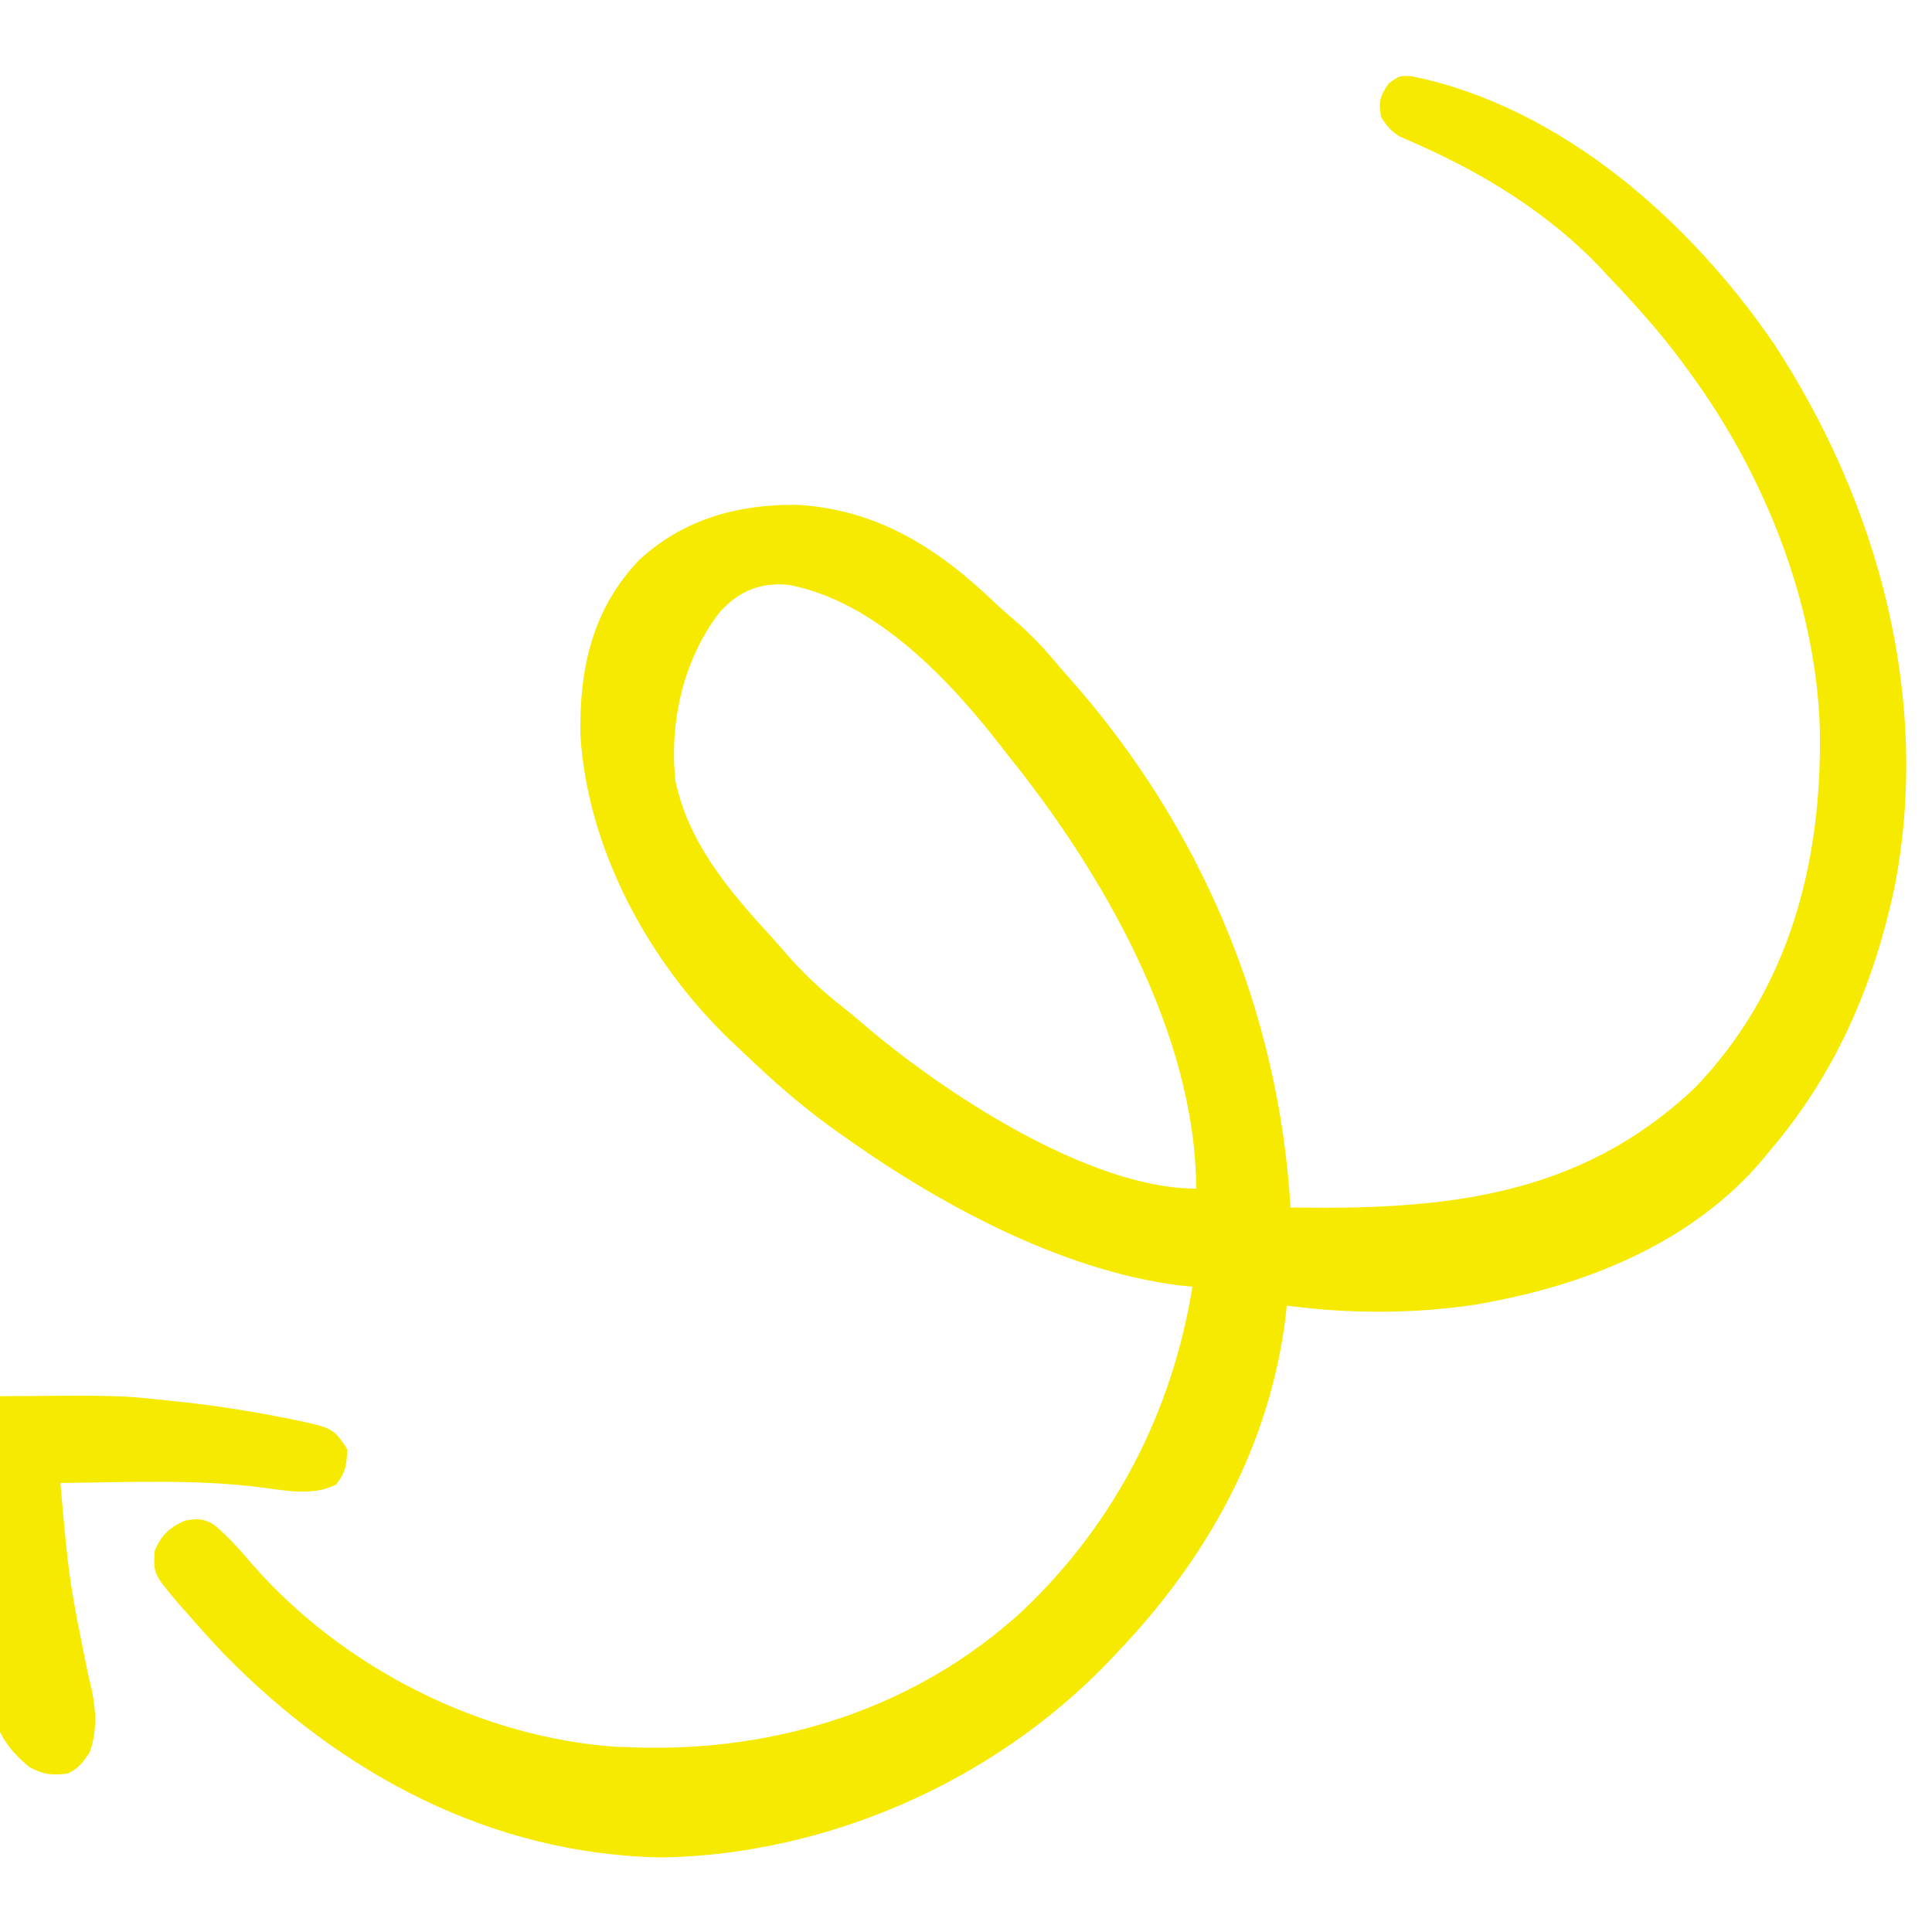 <?xml version="1.0" encoding="UTF-8"?>
<svg version="1.1" xmlns="http://www.w3.org/2000/svg" width="512" height="512">
<path d="M0 0 C39.691 8.134 73.858 38.56 96.059 71.121 C123.609 113.315 137.719 165.117 127.789 215.297 C122.18 241.305 112.127 264.448 94.793 284.777 C94.119 285.597 93.445 286.417 92.75 287.262 C74.591 308.563 47.775 319.706 20.793 324.777 C19.606 325.003 18.419 325.229 17.195 325.461 C0.859 327.994 -16.835 327.985 -33.207 325.777 C-33.282 326.544 -33.357 327.311 -33.434 328.102 C-37.55 362.853 -54.291 392.785 -78.207 417.777 C-79.094 418.717 -79.981 419.657 -80.895 420.625 C-111.301 452.048 -155.128 471.245 -198.77 472.027 C-243.866 471.259 -283.581 450.028 -314.712 418.241 C-317.973 414.834 -321.106 411.33 -324.207 407.777 C-325.408 406.426 -325.408 406.426 -326.633 405.047 C-333.567 396.905 -333.567 396.905 -333.207 390.777 C-331.501 386.607 -329.31 384.59 -325.207 382.777 C-322.112 382.172 -320.227 382.134 -317.516 383.844 C-313.624 387.039 -310.401 390.77 -307.133 394.582 C-283.398 421.639 -247.093 440.187 -211.012 442.684 C-210.086 442.715 -209.161 442.745 -208.207 442.777 C-207.542 442.803 -206.877 442.829 -206.192 442.855 C-168.347 444.147 -131.452 432.562 -103.27 406.715 C-78.861 383.595 -63.558 353.954 -58.207 320.777 C-59.343 320.663 -60.478 320.548 -61.648 320.43 C-93.566 316.392 -126.483 298.272 -152.207 279.777 C-152.807 279.347 -153.407 278.917 -154.025 278.474 C-162.126 272.599 -169.537 266.076 -176.758 259.163 C-178.054 257.924 -179.362 256.697 -180.672 255.473 C-202.38 234.642 -218.617 204.68 -220.41 174.34 C-220.642 156.733 -217.192 141.063 -204.684 128.031 C-192.866 117.276 -178.69 113.414 -162.996 113.562 C-141.708 114.77 -125.619 125.081 -110.701 139.369 C-108.633 141.319 -106.485 143.171 -104.332 145.027 C-101.016 147.966 -98.053 151.027 -95.199 154.414 C-93.665 156.234 -92.11 158.02 -90.527 159.797 C-55.973 198.862 -35.313 247.754 -32.207 299.777 C8.244 300.442 44.274 297.158 74.98 268.027 C99.999 242.036 108.713 208.209 108.074 172.973 C107.037 139.663 93.372 105.504 73.793 78.777 C73.036 77.737 72.28 76.697 71.5 75.625 C65.471 67.495 58.778 60.092 51.793 52.777 C51.191 52.123 50.589 51.468 49.969 50.793 C36.677 36.732 19.323 25.921 1.761 18.176 C0.47 17.596 0.47 17.596 -0.848 17.004 C-2.001 16.502 -2.001 16.502 -3.177 15.991 C-5.574 14.558 -6.748 13.146 -8.207 10.777 C-8.902 6.695 -8.544 5.257 -6.145 1.84 C-3.207 -0.223 -3.207 -0.223 0 0 Z M-183.395 141.902 C-193.101 154.397 -196.896 171.199 -195.207 186.777 C-191.692 203.05 -181.442 215.305 -170.484 227.273 C-168.975 228.933 -167.487 230.613 -166.023 232.312 C-161.397 237.649 -156.544 242.203 -150.996 246.574 C-149.211 247.985 -147.452 249.43 -145.73 250.918 C-124.888 268.857 -85.812 294.777 -57.207 294.777 C-57.349 253.766 -82.089 210.86 -107.207 179.777 C-107.875 178.906 -108.543 178.035 -109.23 177.137 C-122.931 159.604 -142.265 139.082 -165.207 134.777 C-172.72 134.055 -178.314 136.392 -183.395 141.902 Z " fill="#F6EB00" transform="translate(374.207,20.223)"/>
<path d="M0 0 C31.575 -0.247 31.575 -0.247 44.75 1.188 C46.014 1.318 47.279 1.448 48.582 1.582 C57.166 2.529 65.649 3.843 74.125 5.5 C75.671 5.802 75.671 5.802 77.249 6.11 C88.294 8.441 88.294 8.441 92 14 C91.927 18.024 91.587 20.261 89.062 23.438 C83.268 26.394 76.333 25.144 70.038 24.289 C52.201 21.909 33.953 22.83 16 23 C18.294 48.793 18.294 48.793 23.425 74.124 C25.228 80.943 26.205 87.687 23.75 94.438 C21.94 97.087 20.867 98.566 18 100 C13.782 100.547 11.59 100.312 7.812 98.312 C4.502 95.591 1.924 92.848 0 89 C-0.093 86.193 -0.126 83.41 -0.114 80.603 C-0.114 79.735 -0.114 78.866 -0.114 77.972 C-0.113 75.093 -0.105 72.215 -0.098 69.336 C-0.096 67.343 -0.094 65.351 -0.093 63.358 C-0.09 58.107 -0.08 52.857 -0.069 47.606 C-0.058 42.25 -0.054 36.895 -0.049 31.539 C-0.038 21.026 -0.021 10.513 0 0 Z " fill="#F6EB00" transform="translate(0,370)"/>
</svg>
